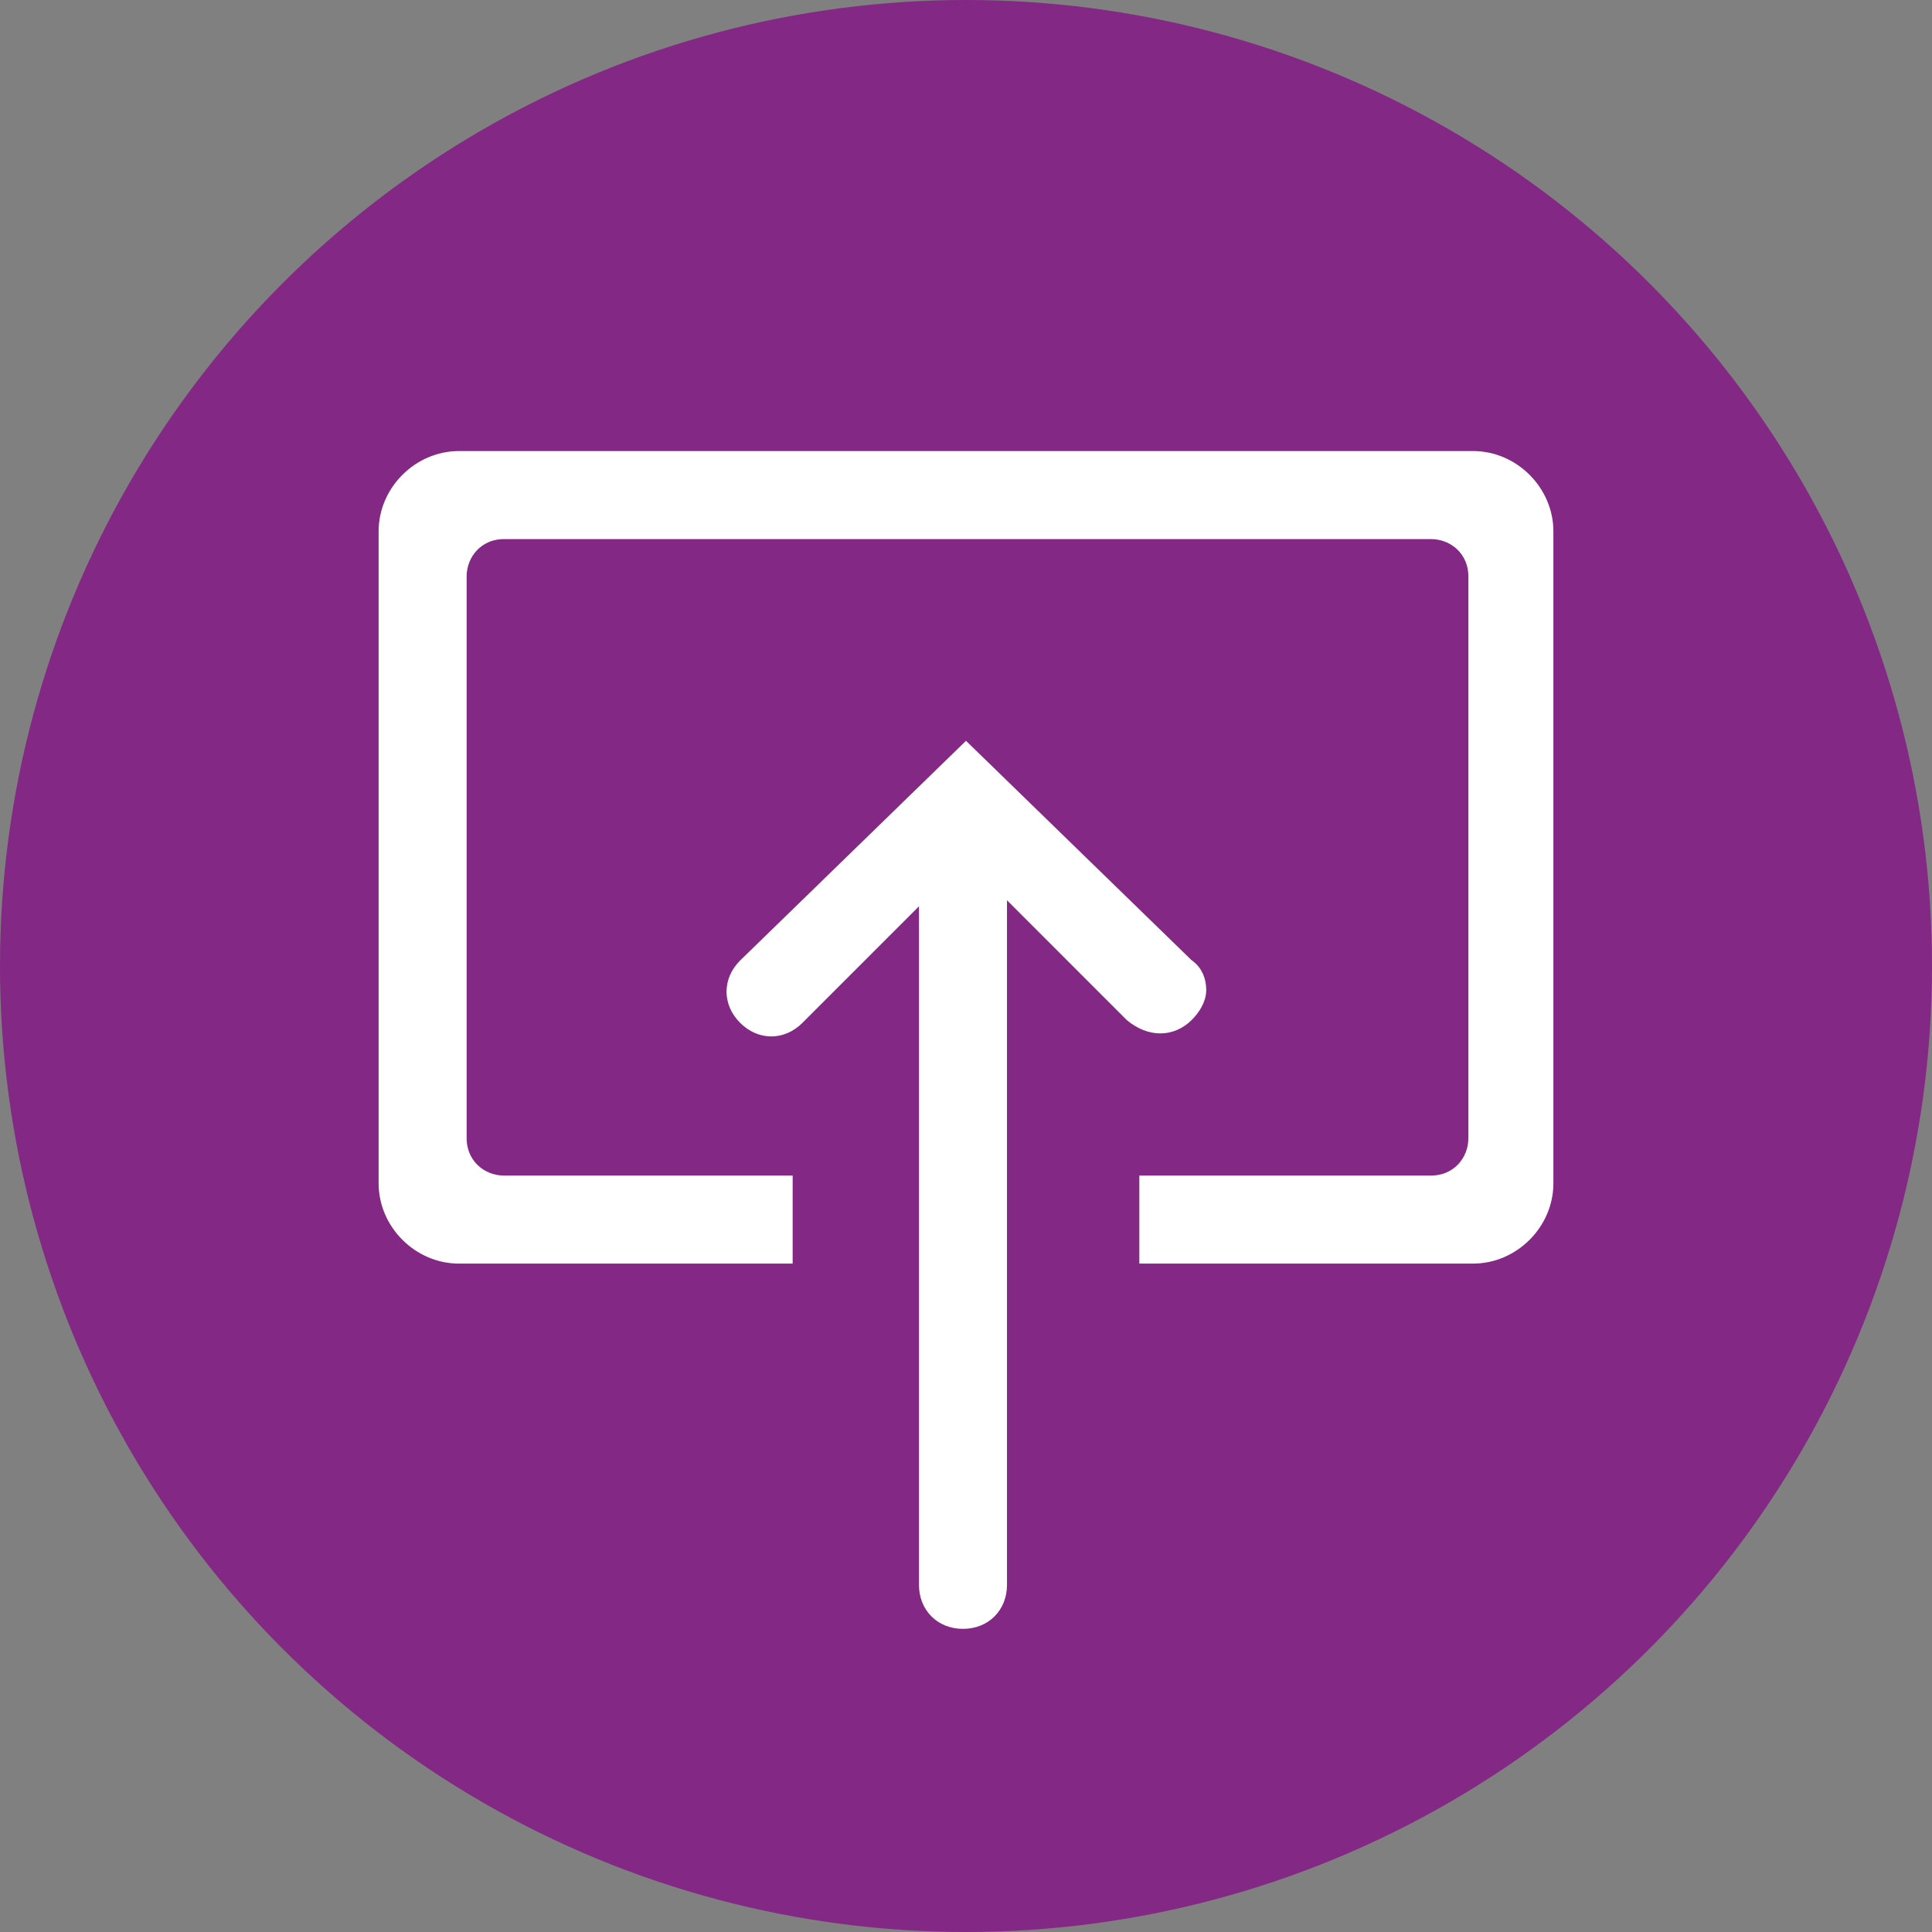 <?xml version="1.0" encoding="utf-8"?>
<!-- Generator: Adobe Illustrator 20.1.0, SVG Export Plug-In . SVG Version: 6.00 Build 0)  -->
<svg width="16" height="16" version="1.1" id="Layer_1" xmlns="http://www.w3.org/2000/svg" xmlns:xlink="http://www.w3.org/1999/xlink" x="0px" y="0px"
	 viewBox="0 0 32 32" style="enable-background:new 0 0 32 32;" xml:space="preserve">
<rect x="0" y="0" width="32" height="32" fill="#808080" stroke="none"/>
<style type="text/css">
	.st0{display:none;}
	.st1{fill:#832884;}
	.st2{fill:#FFFFFF;}
	.st3{fill:none;stroke:#FFFFFF;stroke-width:0.258;stroke-miterlimit:10;}
</style>
<g id="Layer_3">
</g>
<g id="Layer_4" class="st0">
</g>
<g id="Layer_5">
</g>
<g id="Layer_6">
</g>
<g id="Layer_2">
</g>
<g id="Layer_7">
</g>
<g>
	<g id="Layer_1_1_">
		<circle class="st1" cx="16" cy="16" r="16"/>
		<g>
			<g id="Login_4_">
				<g>
					<path class="st2" d="M19.65,16.8c0.1-0.1,0.2-0.25,0.2-0.4s-0.05-0.3-0.2-0.4L16,12.45L12.35,16c-0.25,0.25-0.25,0.6,0,0.85
						s0.6,0.25,0.85,0l2.15-2.15v11.55c0,0.35,0.25,0.6,0.6,0.6s0.6-0.25,0.6-0.6V14.6l2.2,2.2C19.05,17.05,19.4,17.05,19.65,16.8z
						 M7.6,20.8H13v-1.2H8.35c-0.4,0-0.75-0.3-0.75-0.75v-9.3c0-0.4,0.3-0.75,0.75-0.75H23.7c0.4,0,0.75,0.3,0.75,0.75v9.3
						c0,0.4-0.3,0.75-0.75,0.75H19v1.2h5.4c0.65,0,1.2-0.55,1.2-1.2V8.8c0-0.65-0.55-1.2-1.2-1.2H7.6c-0.65,0-1.2,0.55-1.2,1.2v10.8
						C6.4,20.25,6.95,20.8,7.6,20.8z"/>
				</g>
				<g>
					<path class="st3" d="M19.65,16.8c0.1-0.1,0.2-0.25,0.2-0.4s-0.05-0.3-0.2-0.4L16,12.45L12.35,16c-0.25,0.25-0.25,0.6,0,0.85
						s0.6,0.25,0.85,0l2.15-2.15v11.55c0,0.35,0.25,0.6,0.6,0.6s0.6-0.25,0.6-0.6V14.6l2.2,2.2C19.05,17.05,19.4,17.05,19.65,16.8z
						 M7.6,20.8H13v-1.2H8.35c-0.4,0-0.75-0.3-0.75-0.75v-9.3c0-0.4,0.3-0.75,0.75-0.75H23.7c0.4,0,0.75,0.3,0.75,0.75v9.3
						c0,0.4-0.3,0.75-0.75,0.75H19v1.2h5.4c0.65,0,1.2-0.55,1.2-1.2V8.8c0-0.65-0.55-1.2-1.2-1.2H7.6c-0.65,0-1.2,0.55-1.2,1.2v10.8
						C6.4,20.25,6.95,20.8,7.6,20.8z"/>
				</g>
			</g>
		</g>
	</g>
	<g id="Layer_8">
	</g>
</g>
</svg>
